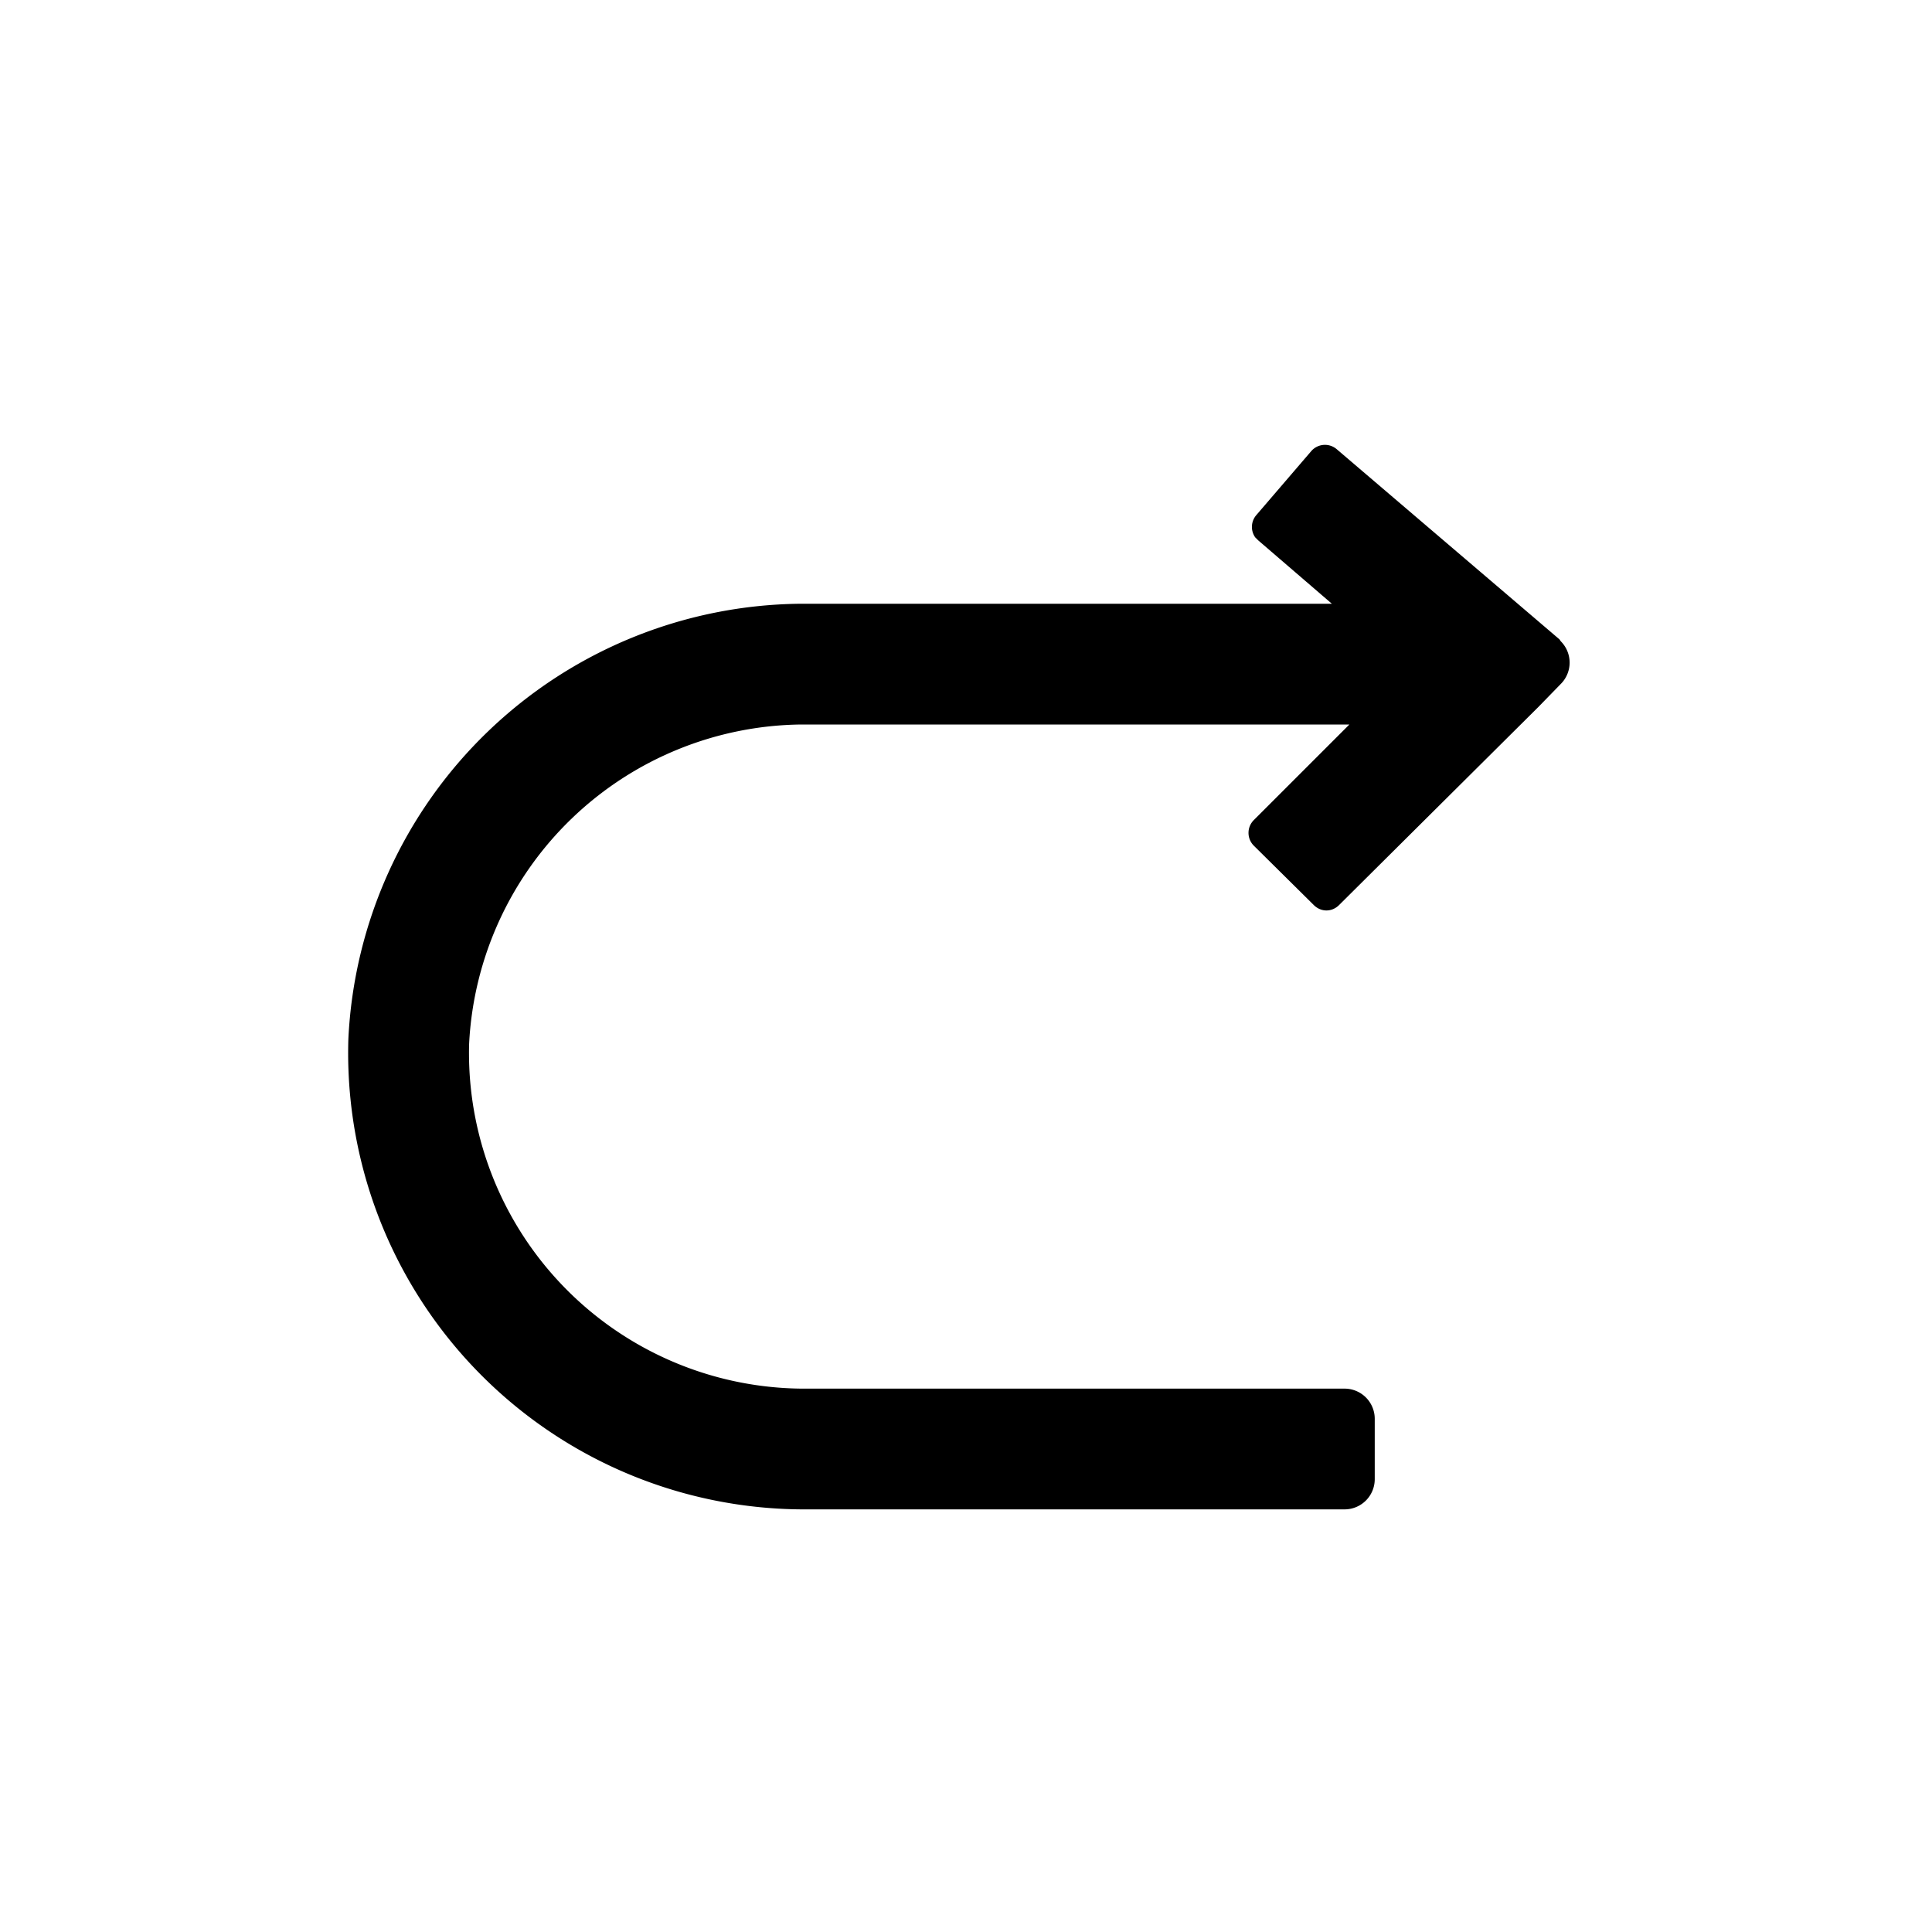 <svg viewBox="0 0 32 32" xmlns="http://www.w3.org/2000/svg">
  <path d="M20.77 13.58a.3.3 0 0 0 0 .43l.99.98c.12.12.3.12.42 0l3.3-3.28.37-.38a.5.5 0 0 0 0-.71l-.02-.03-.41-.35-3.28-2.8a.3.3 0 0 0-.42.03l-.91 1.06a.3.3 0 0 0-.02.37l.05.05L22.06 10h-8.8a7.57 7.57 0 0 0-7.49 7.21 7.56 7.56 0 0 0 7.5 7.79h9a.5.5 0 0 0 .5-.5v-1a.5.5 0 0 0-.5-.5h-9a5.56 5.56 0 0 1-5.5-5.71 5.57 5.57 0 0 1 5.5-5.29h9.08l-1.58 1.58Z"/>
</svg>
